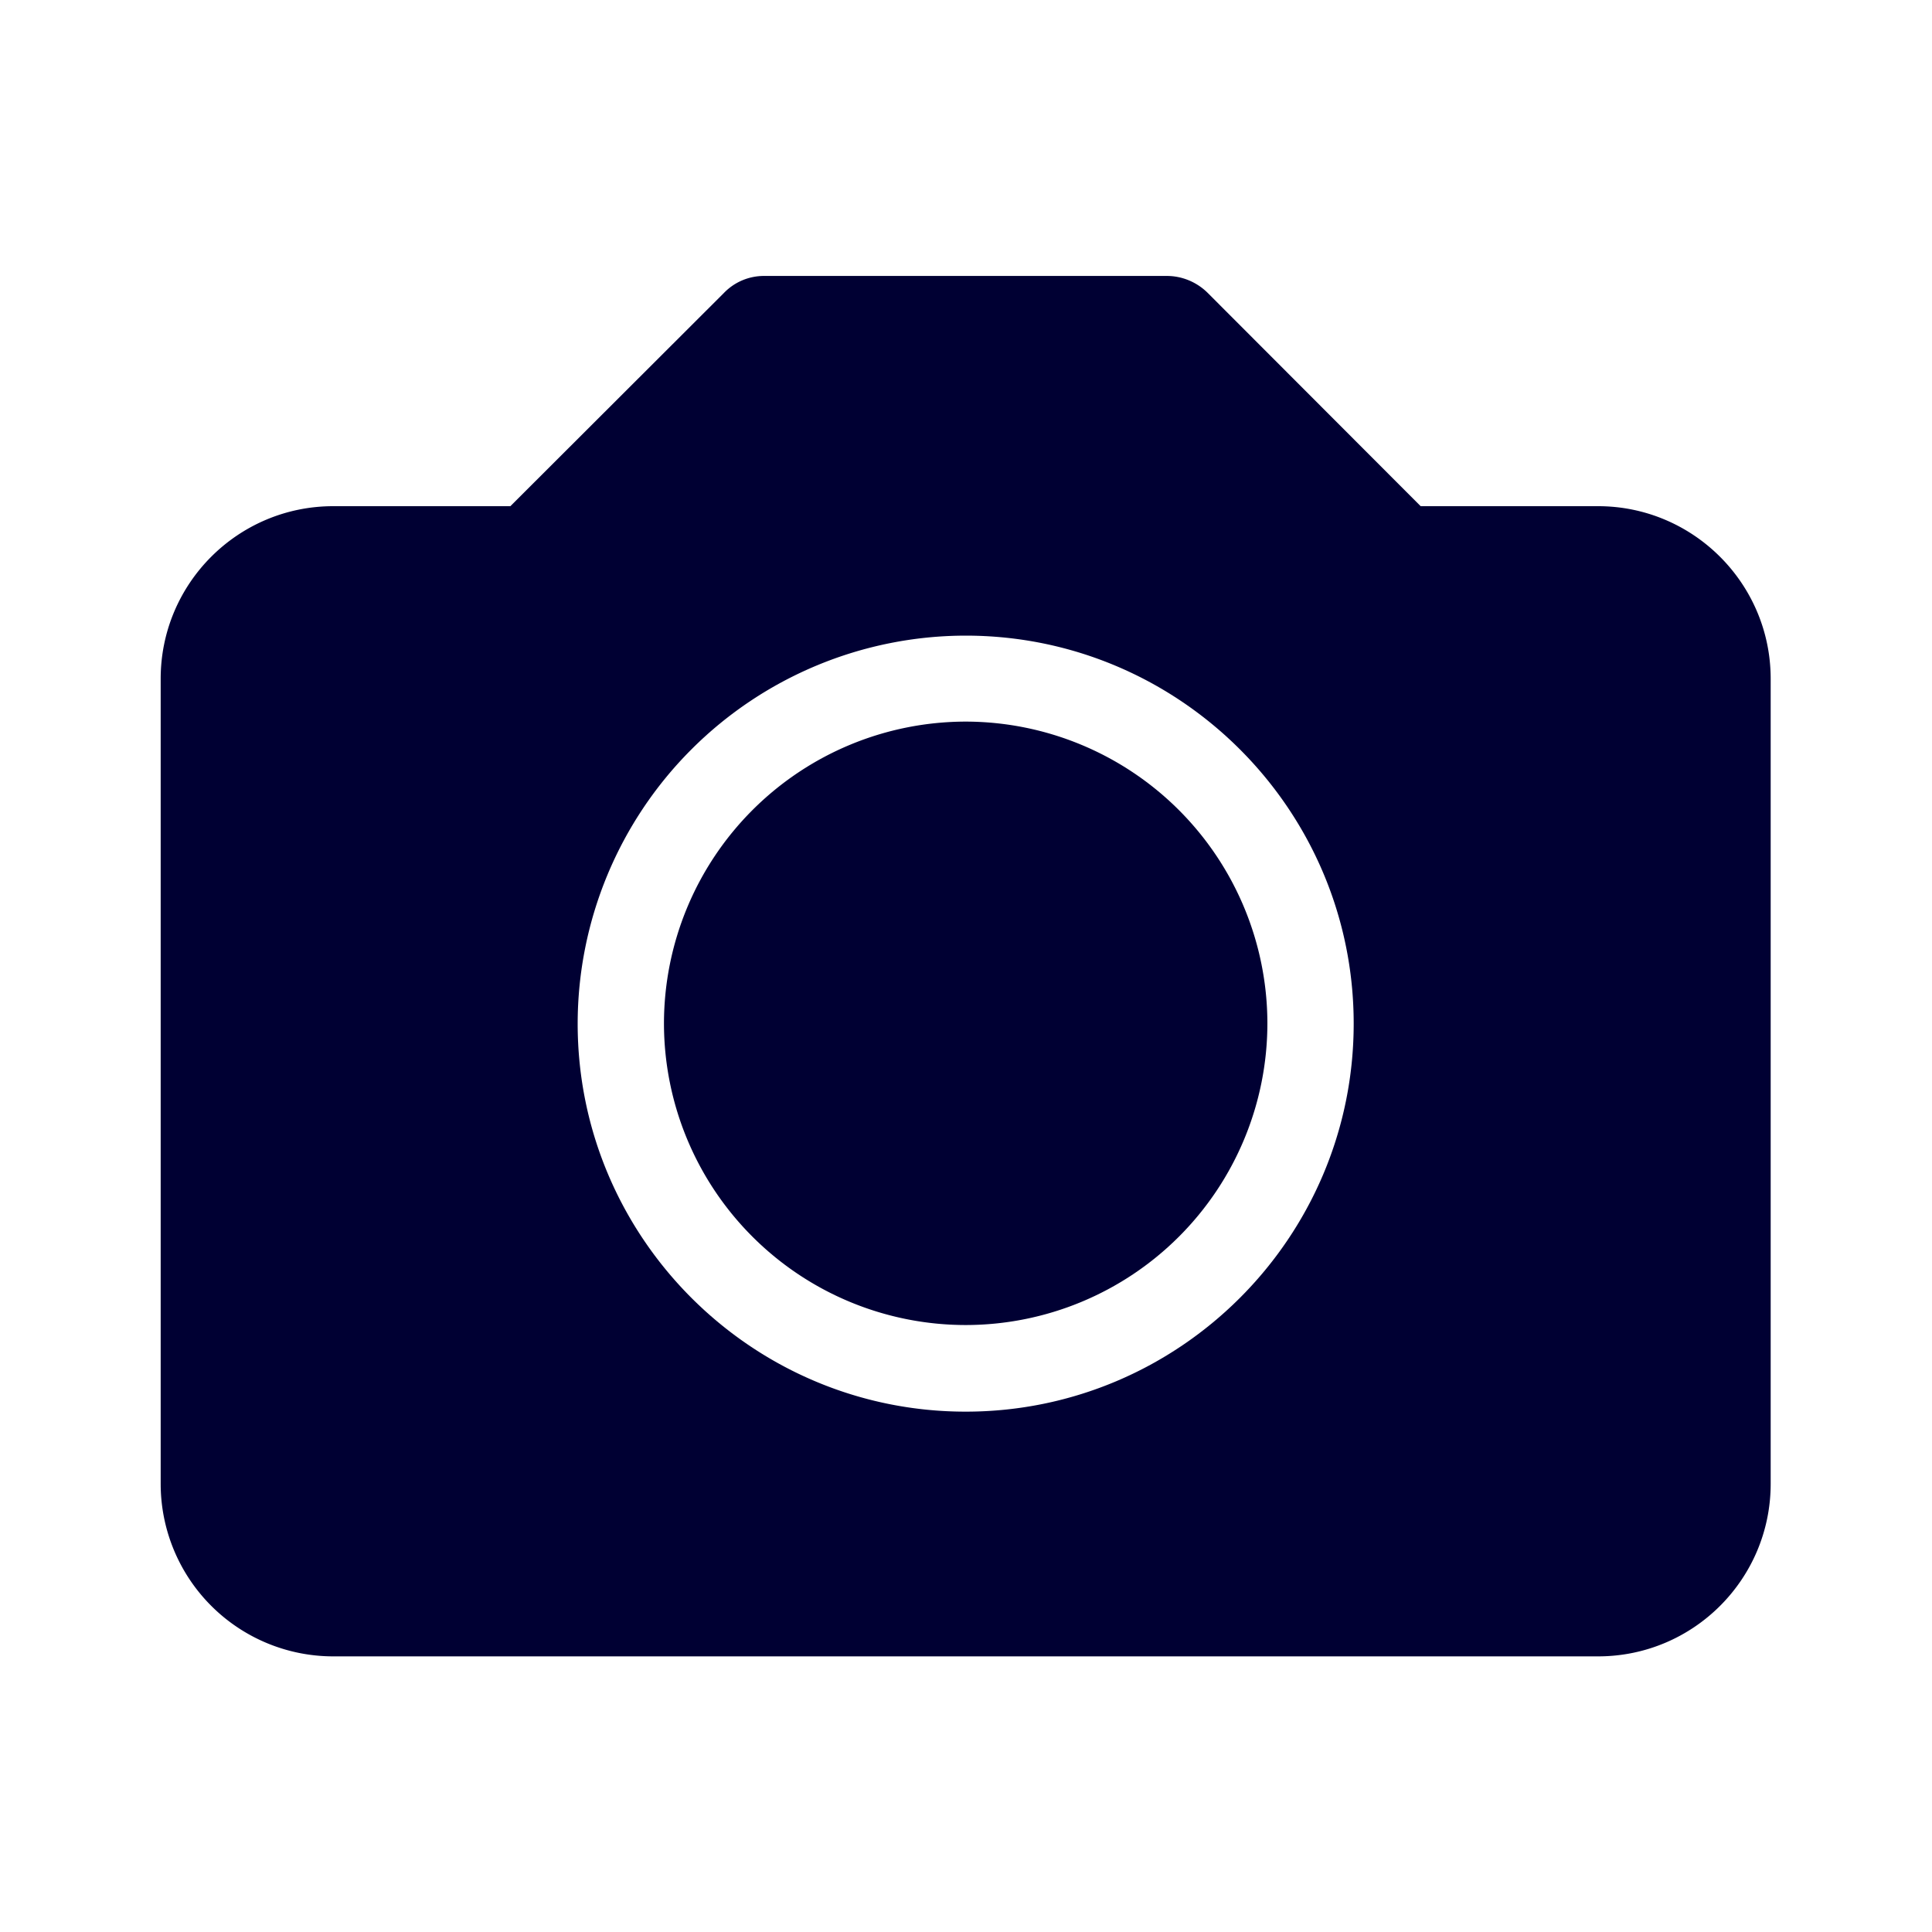 <svg xmlns="http://www.w3.org/2000/svg" width="24" height="24" fill="none"><path fill="#003" d="M8.248 12.712a3.753 3.753 0 0 1 3.748-3.748 3.753 3.753 0 0 1 3.748 3.748 3.75 3.75 0 0 1-3.748 3.748 3.75 3.75 0 0 1-3.748-3.748"/><path fill="#003" d="M17.648 6.288h2.204c1.18 0 2.144.96 2.144 2.144v10c0 1.184-.96 2.144-2.144 2.144H4.14a2.144 2.144 0 0 1-2.144-2.144v-10c0-1.184.96-2.144 2.144-2.144h2.2L8.992 3.64a.69.69 0 0 1 .504-.212h5c.188 0 .372.076.508.212zM7.176 12.716c0 2.66 2.164 4.82 4.82 4.82s4.82-2.16 4.82-4.82-2.164-4.82-4.82-4.82a4.825 4.825 0 0 0-4.82 4.82"/></svg>
